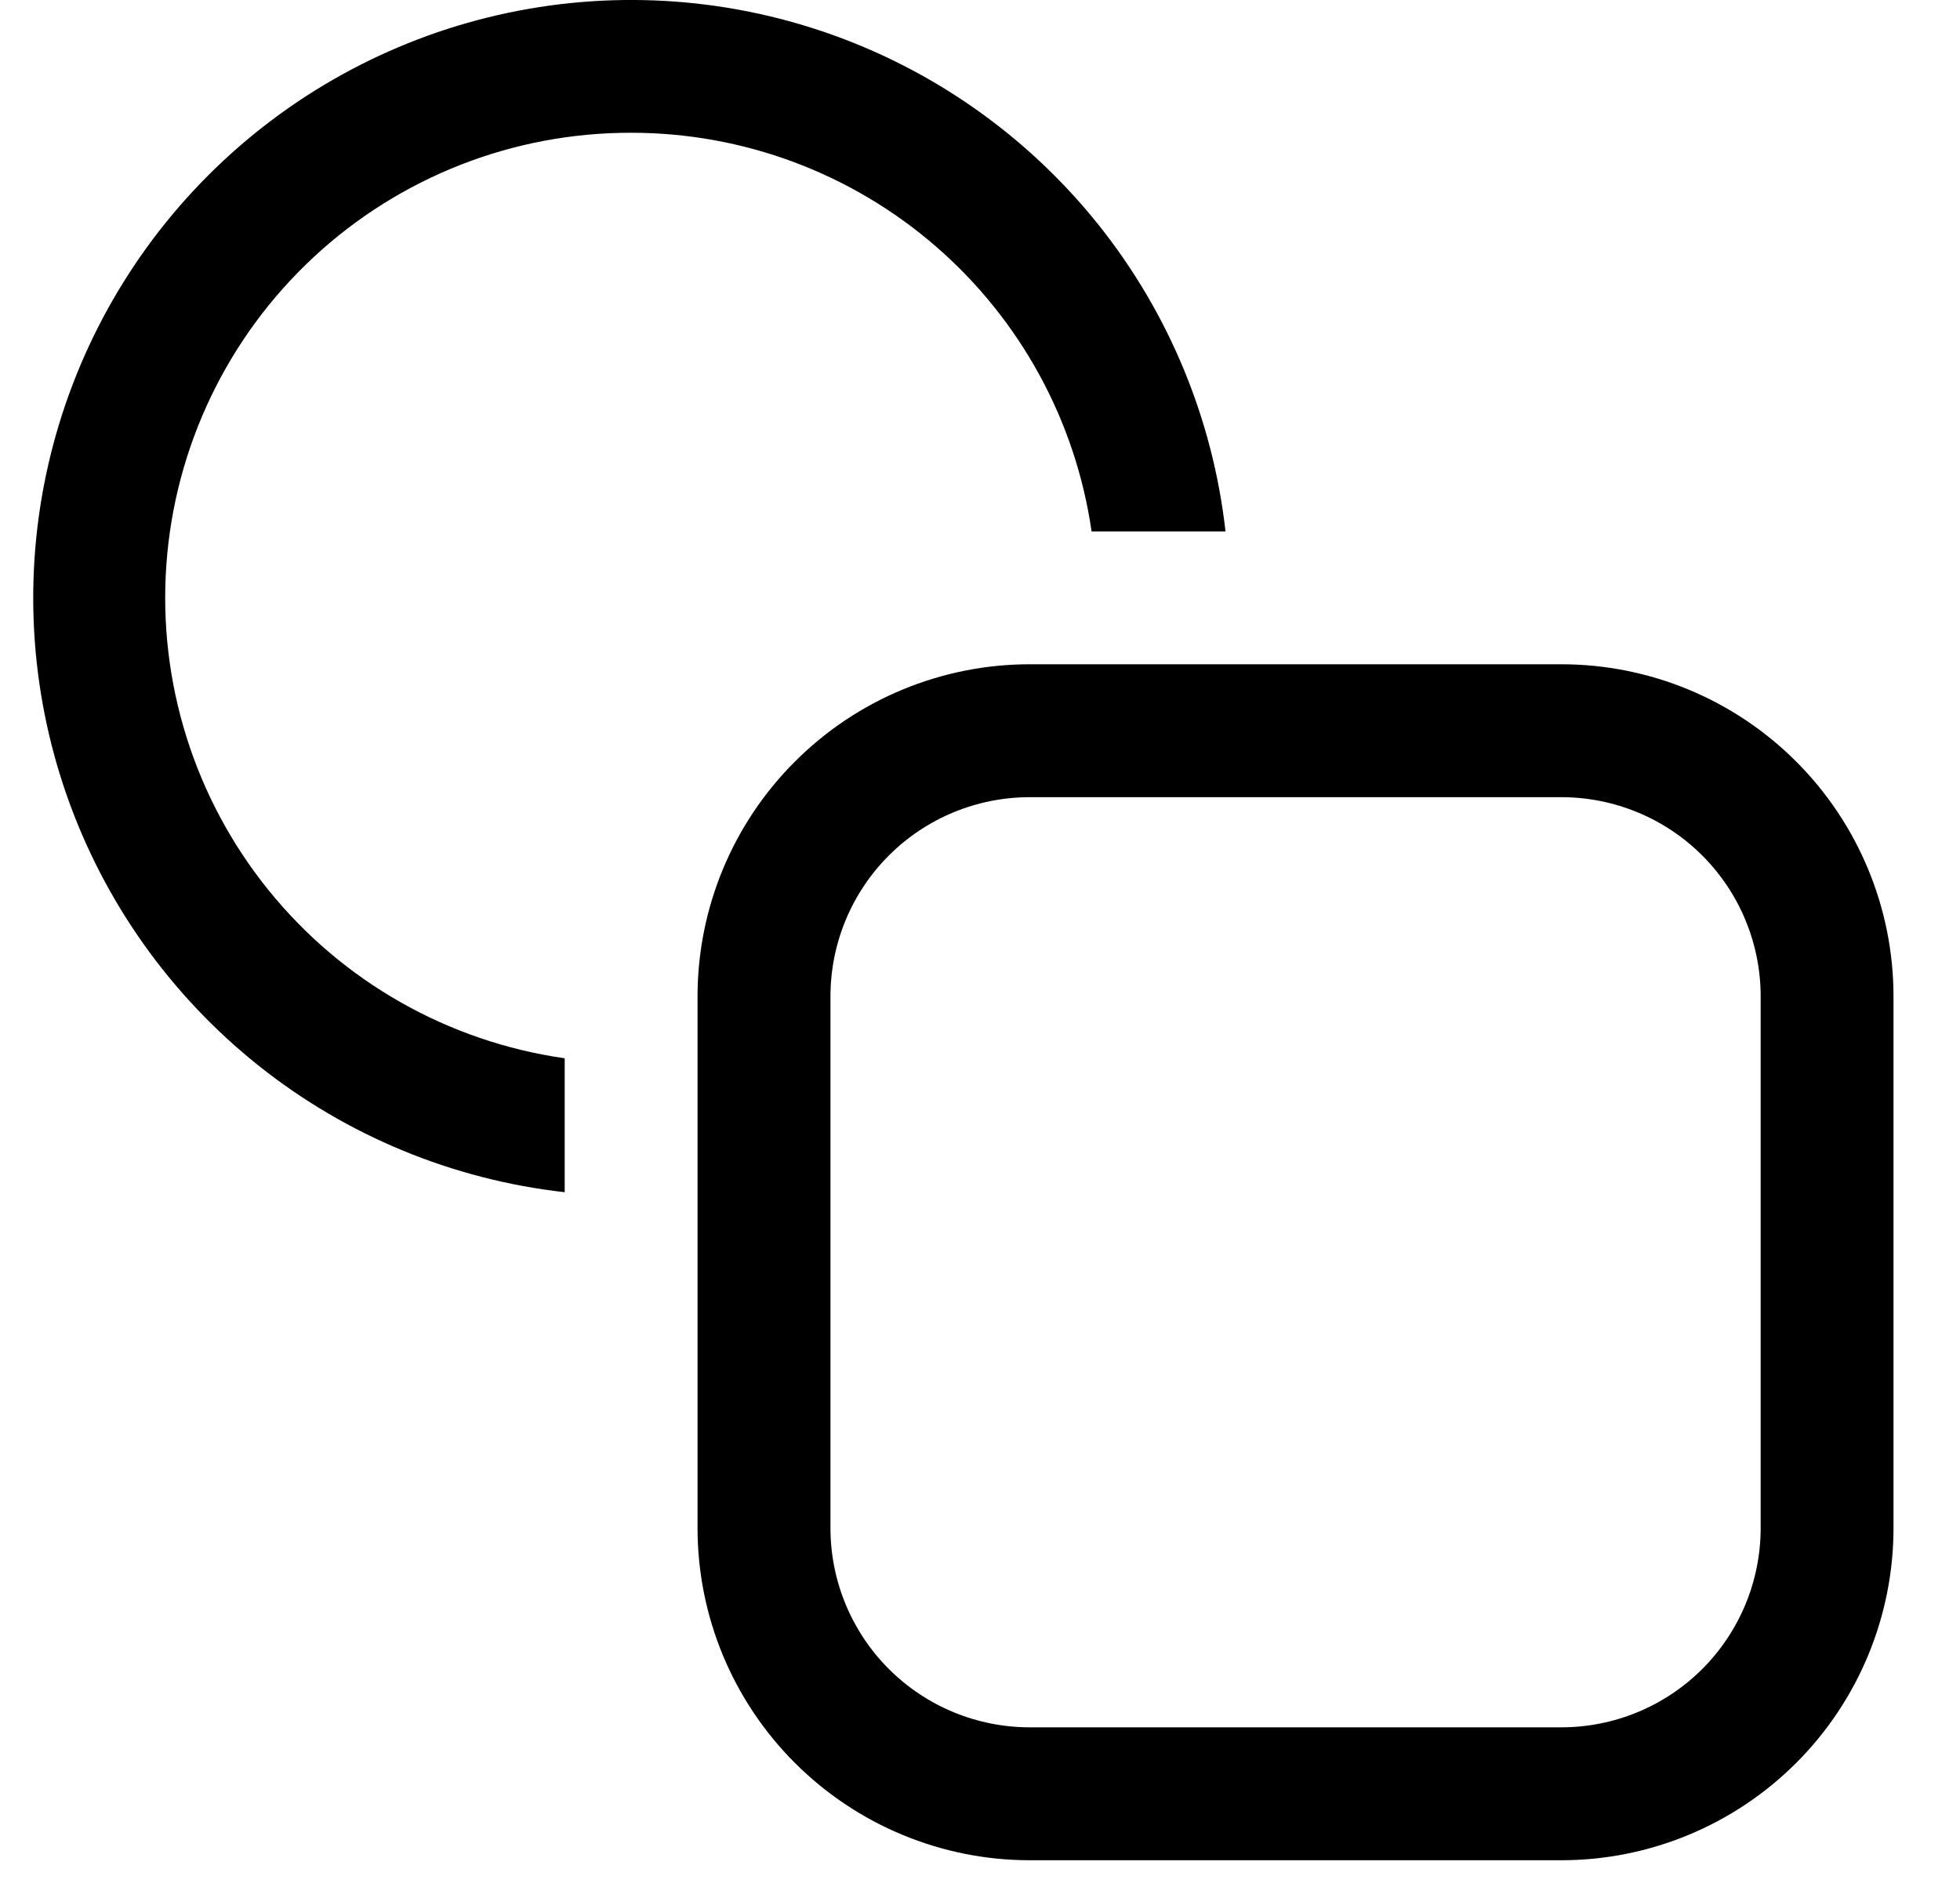 <svg width="27" height="26" viewBox="0 0 27 26" fill="none" xmlns="http://www.w3.org/2000/svg">
<path d="M8.694 1.829C7.072 1.826 5.509 2.438 4.321 3.542C3.133 4.646 2.408 6.159 2.292 7.777C2.176 9.395 2.677 10.996 3.696 12.259C4.714 13.521 6.173 14.35 7.779 14.579V16.424C6.237 16.251 4.776 15.647 3.563 14.681C2.35 13.714 1.434 12.425 0.921 10.961C0.408 9.497 0.319 7.918 0.664 6.406C1.009 4.894 1.774 3.51 2.871 2.413C3.968 1.316 5.352 0.551 6.864 0.206C8.376 -0.139 9.955 -0.05 11.419 0.463C12.883 0.976 14.172 1.892 15.139 3.105C16.105 4.318 16.709 5.779 16.882 7.321H15.037C14.817 5.795 14.054 4.401 12.889 3.392C11.724 2.383 10.235 1.828 8.694 1.829ZM14.186 9.151C12.972 9.151 11.808 9.633 10.95 10.492C10.091 11.35 9.609 12.514 9.609 13.728L9.609 21.05C9.609 22.264 10.091 23.428 10.95 24.286C11.808 25.144 12.972 25.627 14.186 25.627H21.508C22.722 25.627 23.886 25.144 24.744 24.286C25.602 23.428 26.084 22.264 26.084 21.05V13.728C26.084 12.514 25.602 11.35 24.744 10.492C23.886 9.633 22.722 9.151 21.508 9.151L14.186 9.151ZM11.44 13.728C11.44 12.999 11.729 12.301 12.244 11.786C12.759 11.271 13.457 10.982 14.186 10.982L21.508 10.982C22.236 10.982 22.935 11.271 23.45 11.786C23.965 12.301 24.254 12.999 24.254 13.728V21.05C24.254 21.778 23.965 22.477 23.45 22.992C22.935 23.507 22.236 23.796 21.508 23.796H14.186C13.457 23.796 12.759 23.507 12.244 22.992C11.729 22.477 11.44 21.778 11.44 21.05L11.44 13.728Z" fill="black"/>
</svg>
